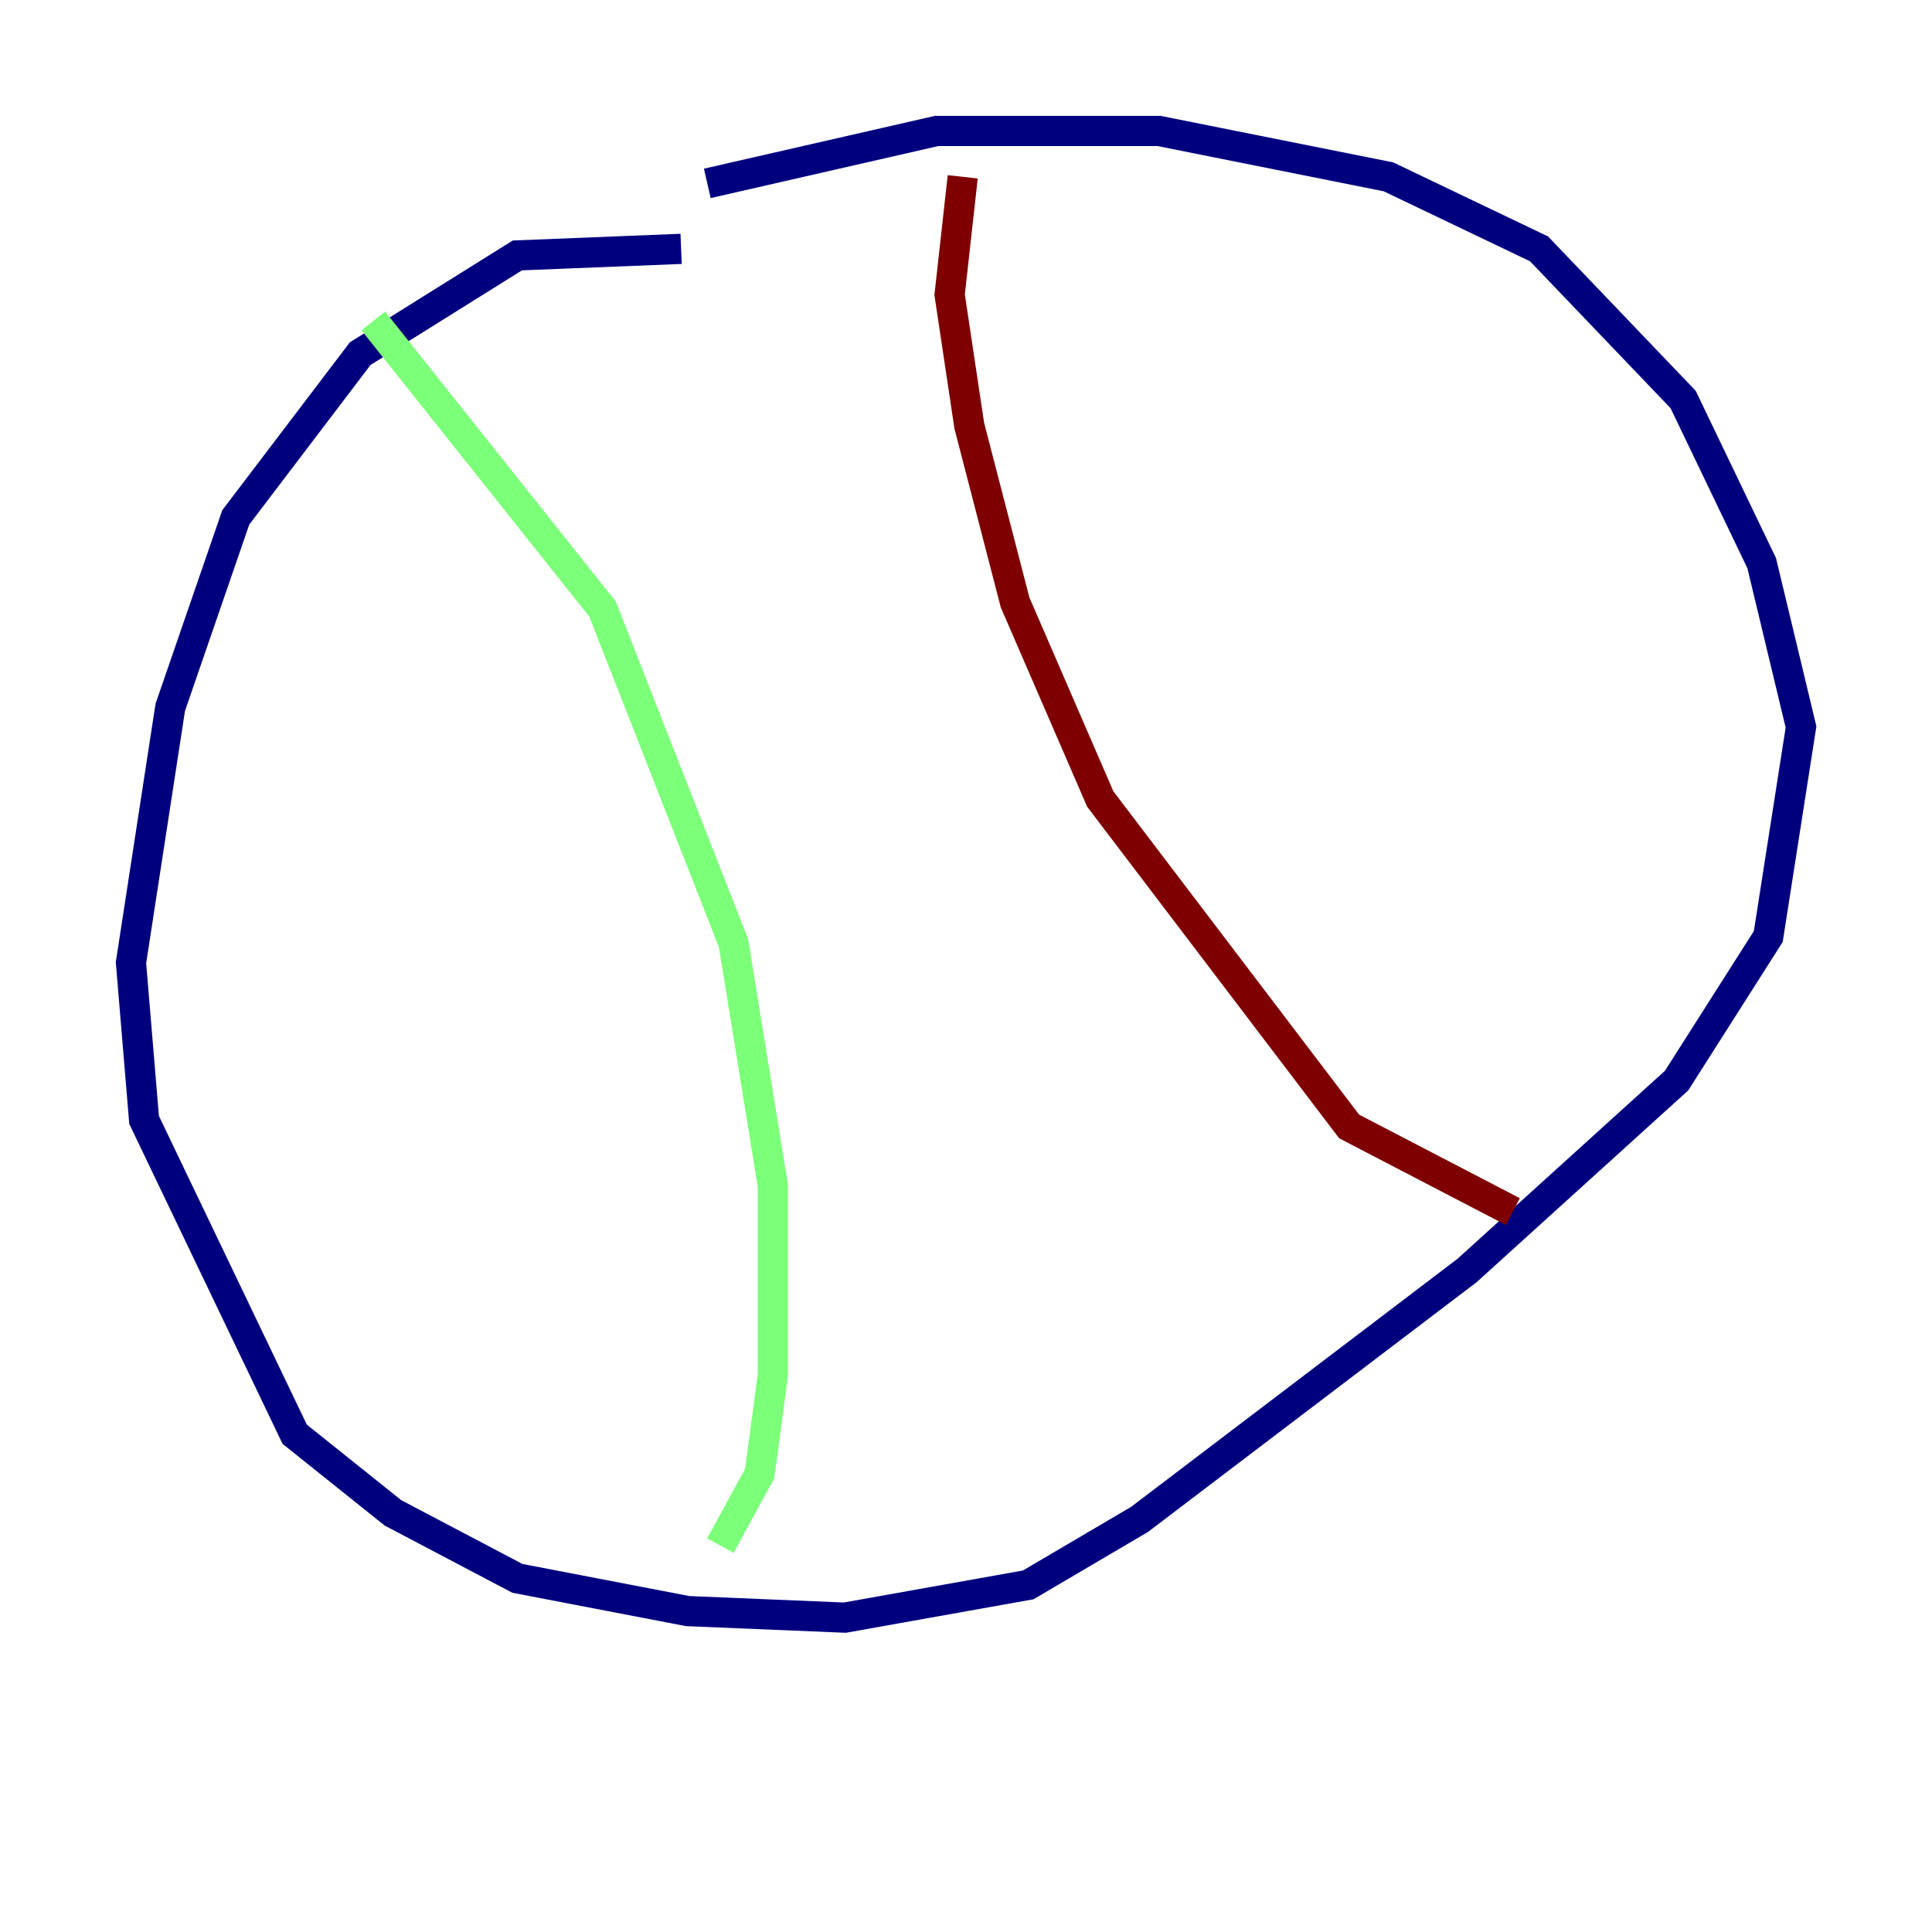 <?xml version="1.0" encoding="utf-8" ?>
<svg baseProfile="tiny" height="128" version="1.2" viewBox="0,0,128,128" width="128" xmlns="http://www.w3.org/2000/svg" xmlns:ev="http://www.w3.org/2001/xml-events" xmlns:xlink="http://www.w3.org/1999/xlink"><defs /><polyline fill="none" points="45.125,16.488 34.278,16.922 23.864,23.43 15.62,34.278 11.281,46.861 8.678,63.783 9.546,74.197 19.525,95.024 26.034,100.231 34.278,104.57 45.559,106.739 55.973,107.173 68.122,105.003 75.498,100.664 97.193,84.176 111.078,71.593 117.153,62.047 119.322,48.163 116.719,37.315 111.512,26.468 101.966,16.488 91.986,11.715 76.8,8.678 62.047,8.678 46.861,12.149" stroke="#00007f" stroke-width="2" /><polyline fill="none" points="24.732,21.261 39.919,40.352 48.597,62.481 51.2,78.536 51.2,91.119 50.332,97.627 47.729,102.4" stroke="#7cff79" stroke-width="2" /><polyline fill="none" points="63.783,11.715 62.915,19.525 64.217,28.203 67.254,39.919 72.895,52.936 89.383,74.63 100.231,80.271" stroke="#7f0000" stroke-width="2" /></svg>